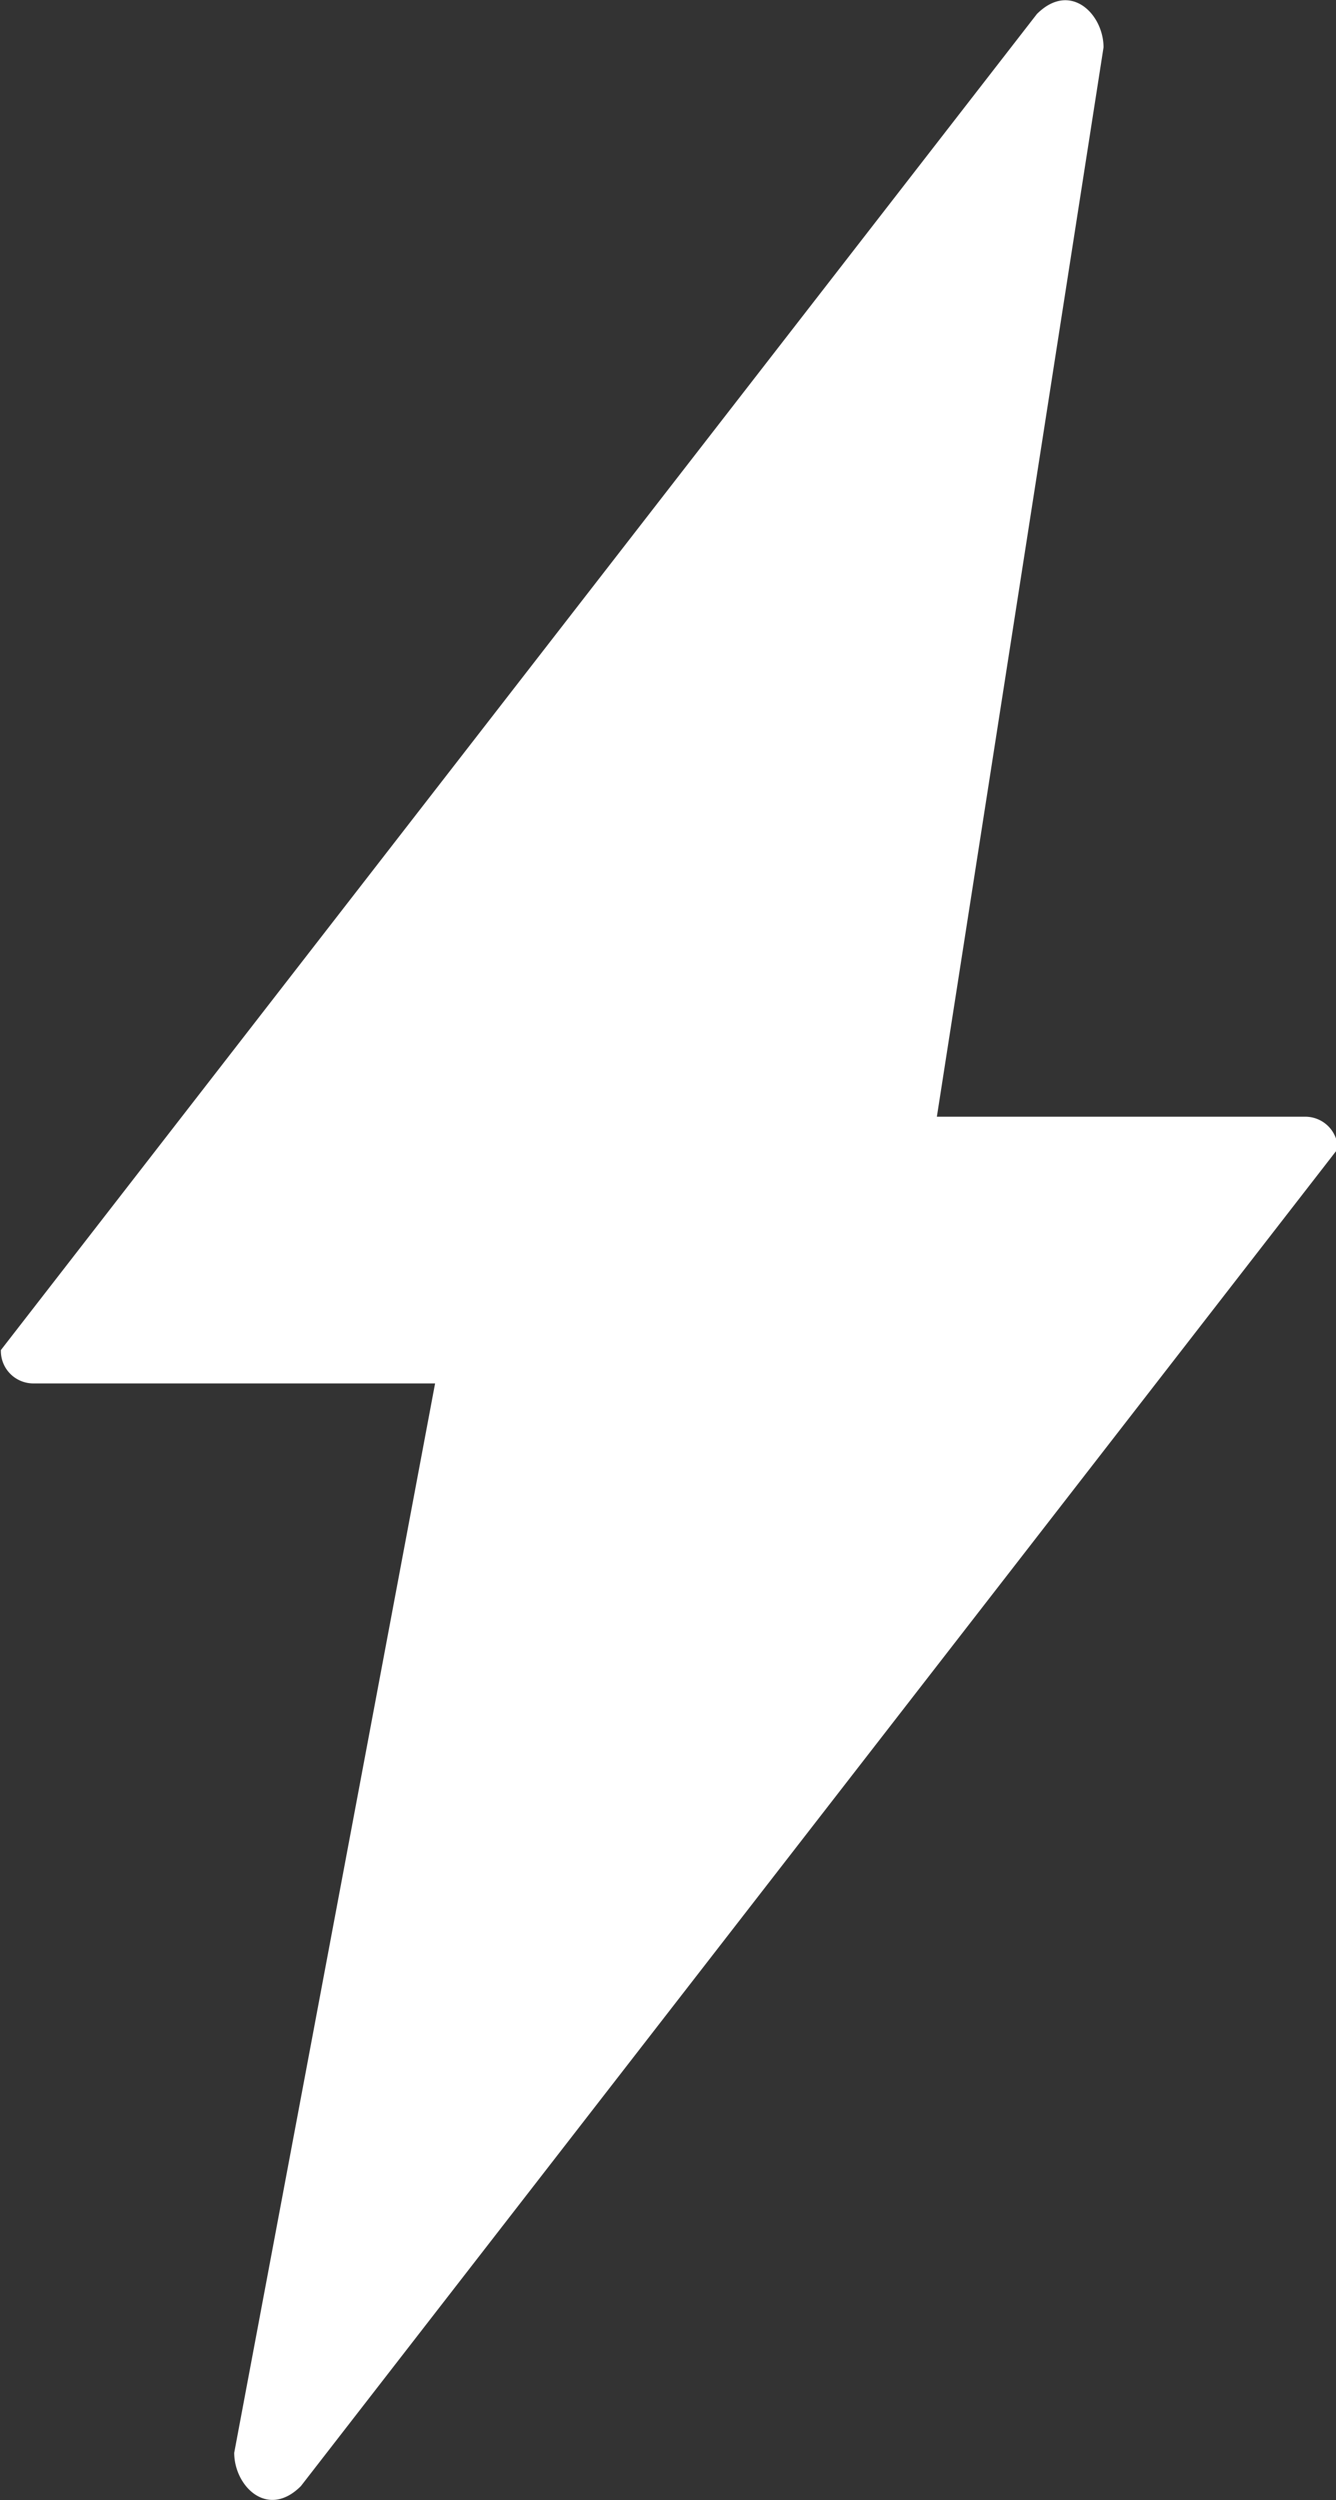 <svg id="图层_1" data-name="图层 1" xmlns="http://www.w3.org/2000/svg" viewBox="0 0 15.23 28.5"><rect x="0" y="0" width="15.23" height="28.5" fill="#333333" stroke="none"/><defs><style>.cls-1{fill:#fff;}</style></defs><title>Wrong Network-icon</title><path class="cls-1" d="M554.19,348.86l-11.81,15.23c-.38.38-.76,0-.76-.38l2.29-12.19h-4.57a.37.37,0,0,1-.38-.38l11.81-15.23c.38-.38.76,0,.76.38l-1.9,12.19h4.19a.37.37,0,0,1,.38.38Z" transform="translate(-538.95 -335.75)"/></svg>